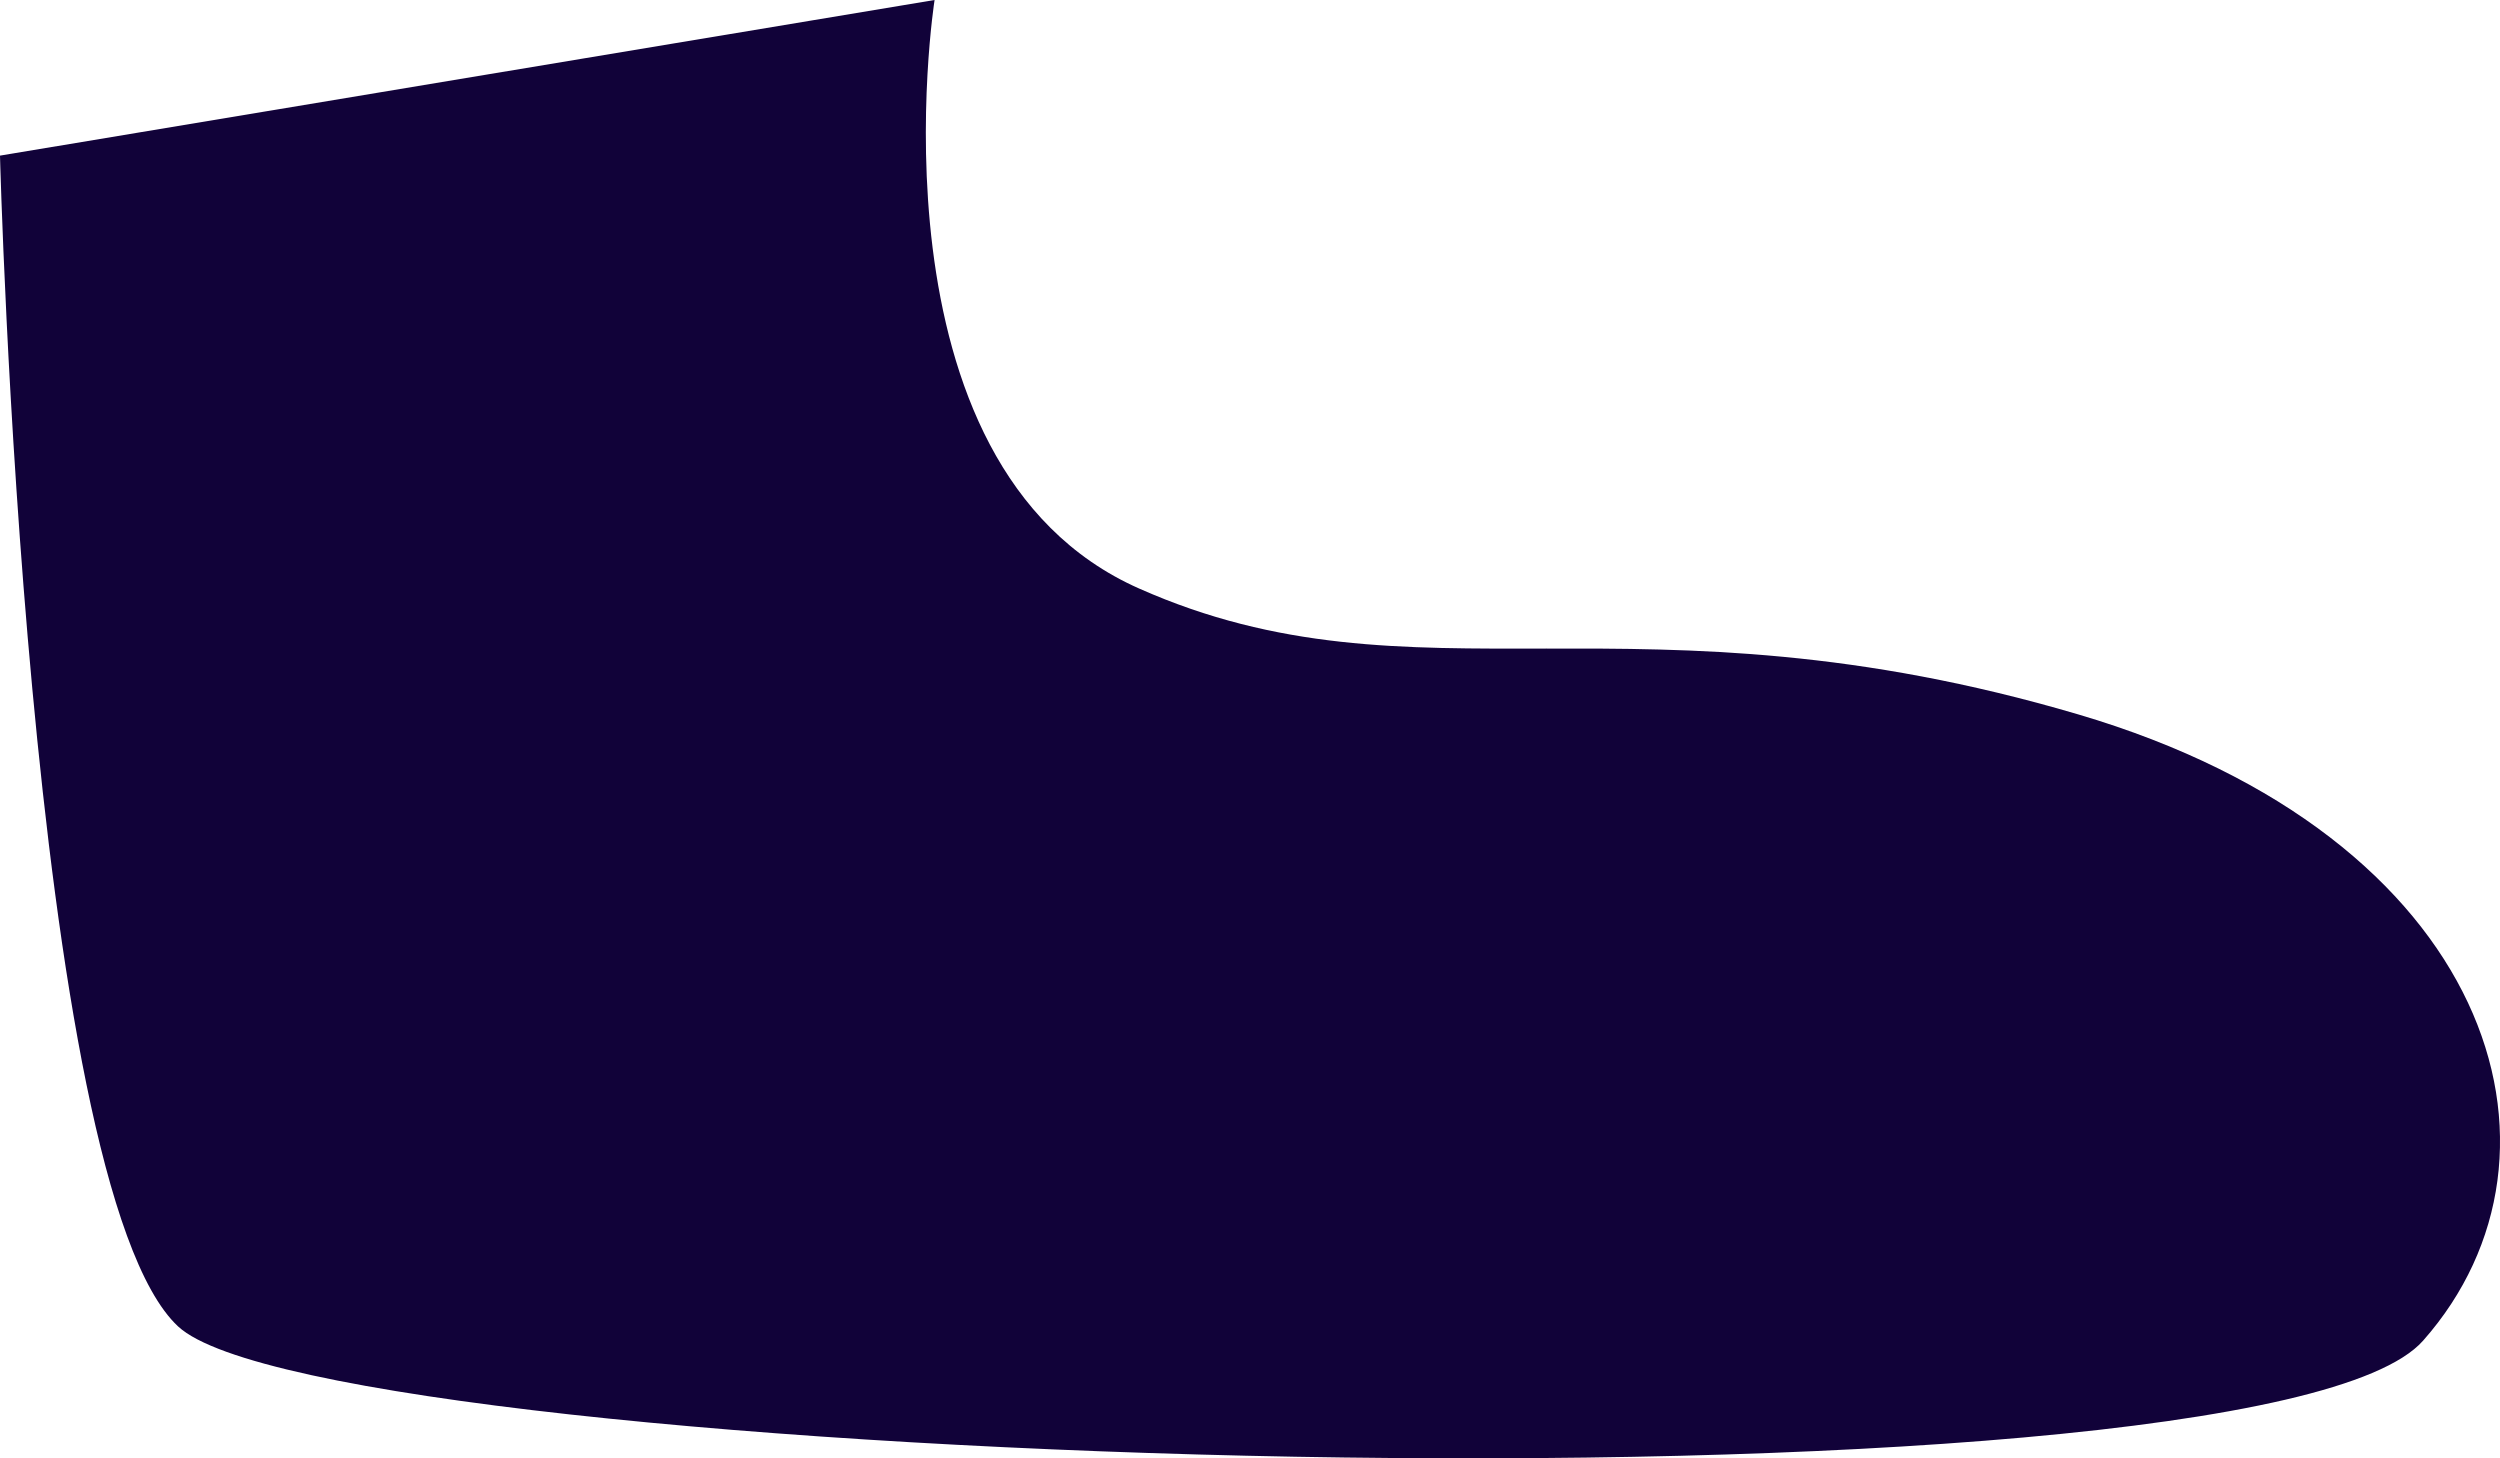 ﻿<?xml version="1.0" encoding="utf-8"?>
<svg version="1.1" xmlns:xlink="http://www.w3.org/1999/xlink" width="12px" height="7px" xmlns="http://www.w3.org/2000/svg">
  <g transform="matrix(1 0 0 1 -96 -106 )">
    <path d="M 4.486 0  C 4.486 0  0 0.747  0 0.747  C 0 0.747  0.128 5.691  0.855 6.367  C 1.583 7.042  10.835 7.337  11.631 6.435  C 12.428 5.533  11.96 4.014  9.975 3.429  C 7.845 2.801  6.801 3.416  5.468 2.825  C 4.134 2.235  4.486 0  4.486 0  Z " fill-rule="nonzero" fill="#110239" stroke="none" transform="matrix(1 0 0 1 96 106 )" />
  </g>
</svg>